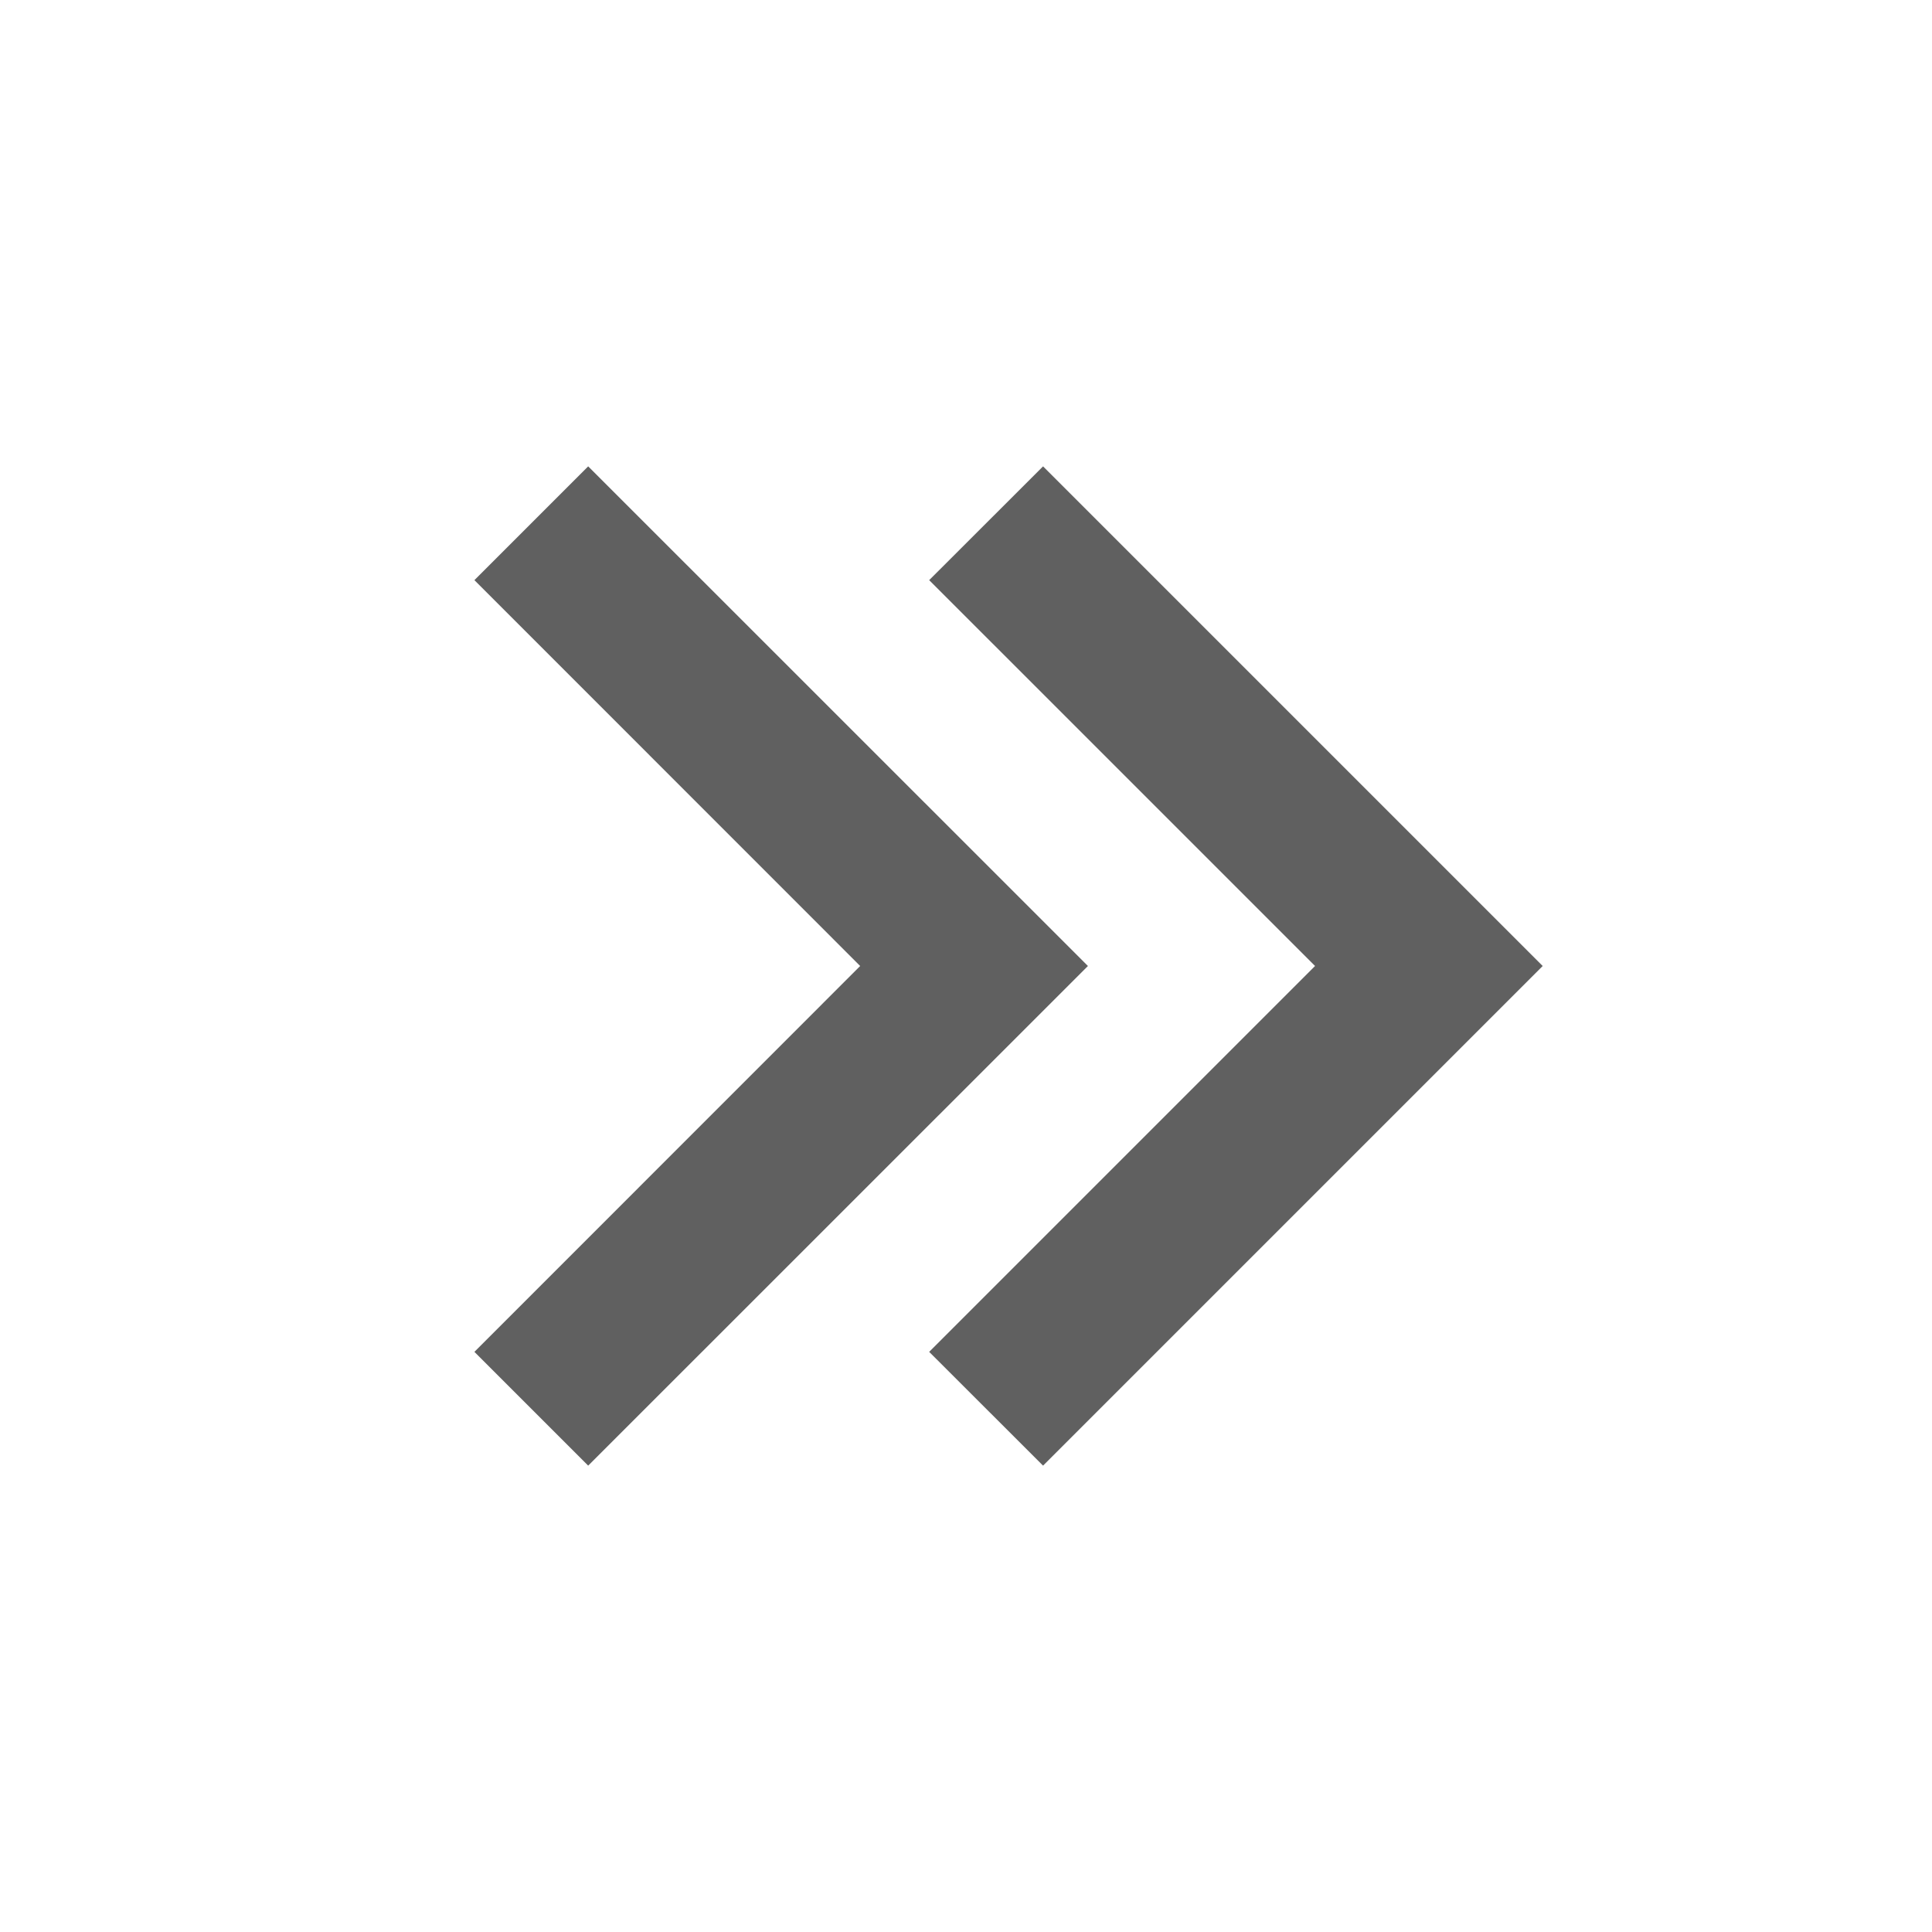 <svg width="18" height="18" viewBox="0 0 18 18" fill="none" xmlns="http://www.w3.org/2000/svg">
<path d="M14.373 9L9.718 4.345L8.657 5.405L12.252 9L8.657 12.595L9.718 13.655L14.373 9ZM10.136 9L5.48 4.345L4.42 5.405L8.014 9L4.42 12.595L5.48 13.655L10.136 9Z" fill="#606060"/>
</svg>
